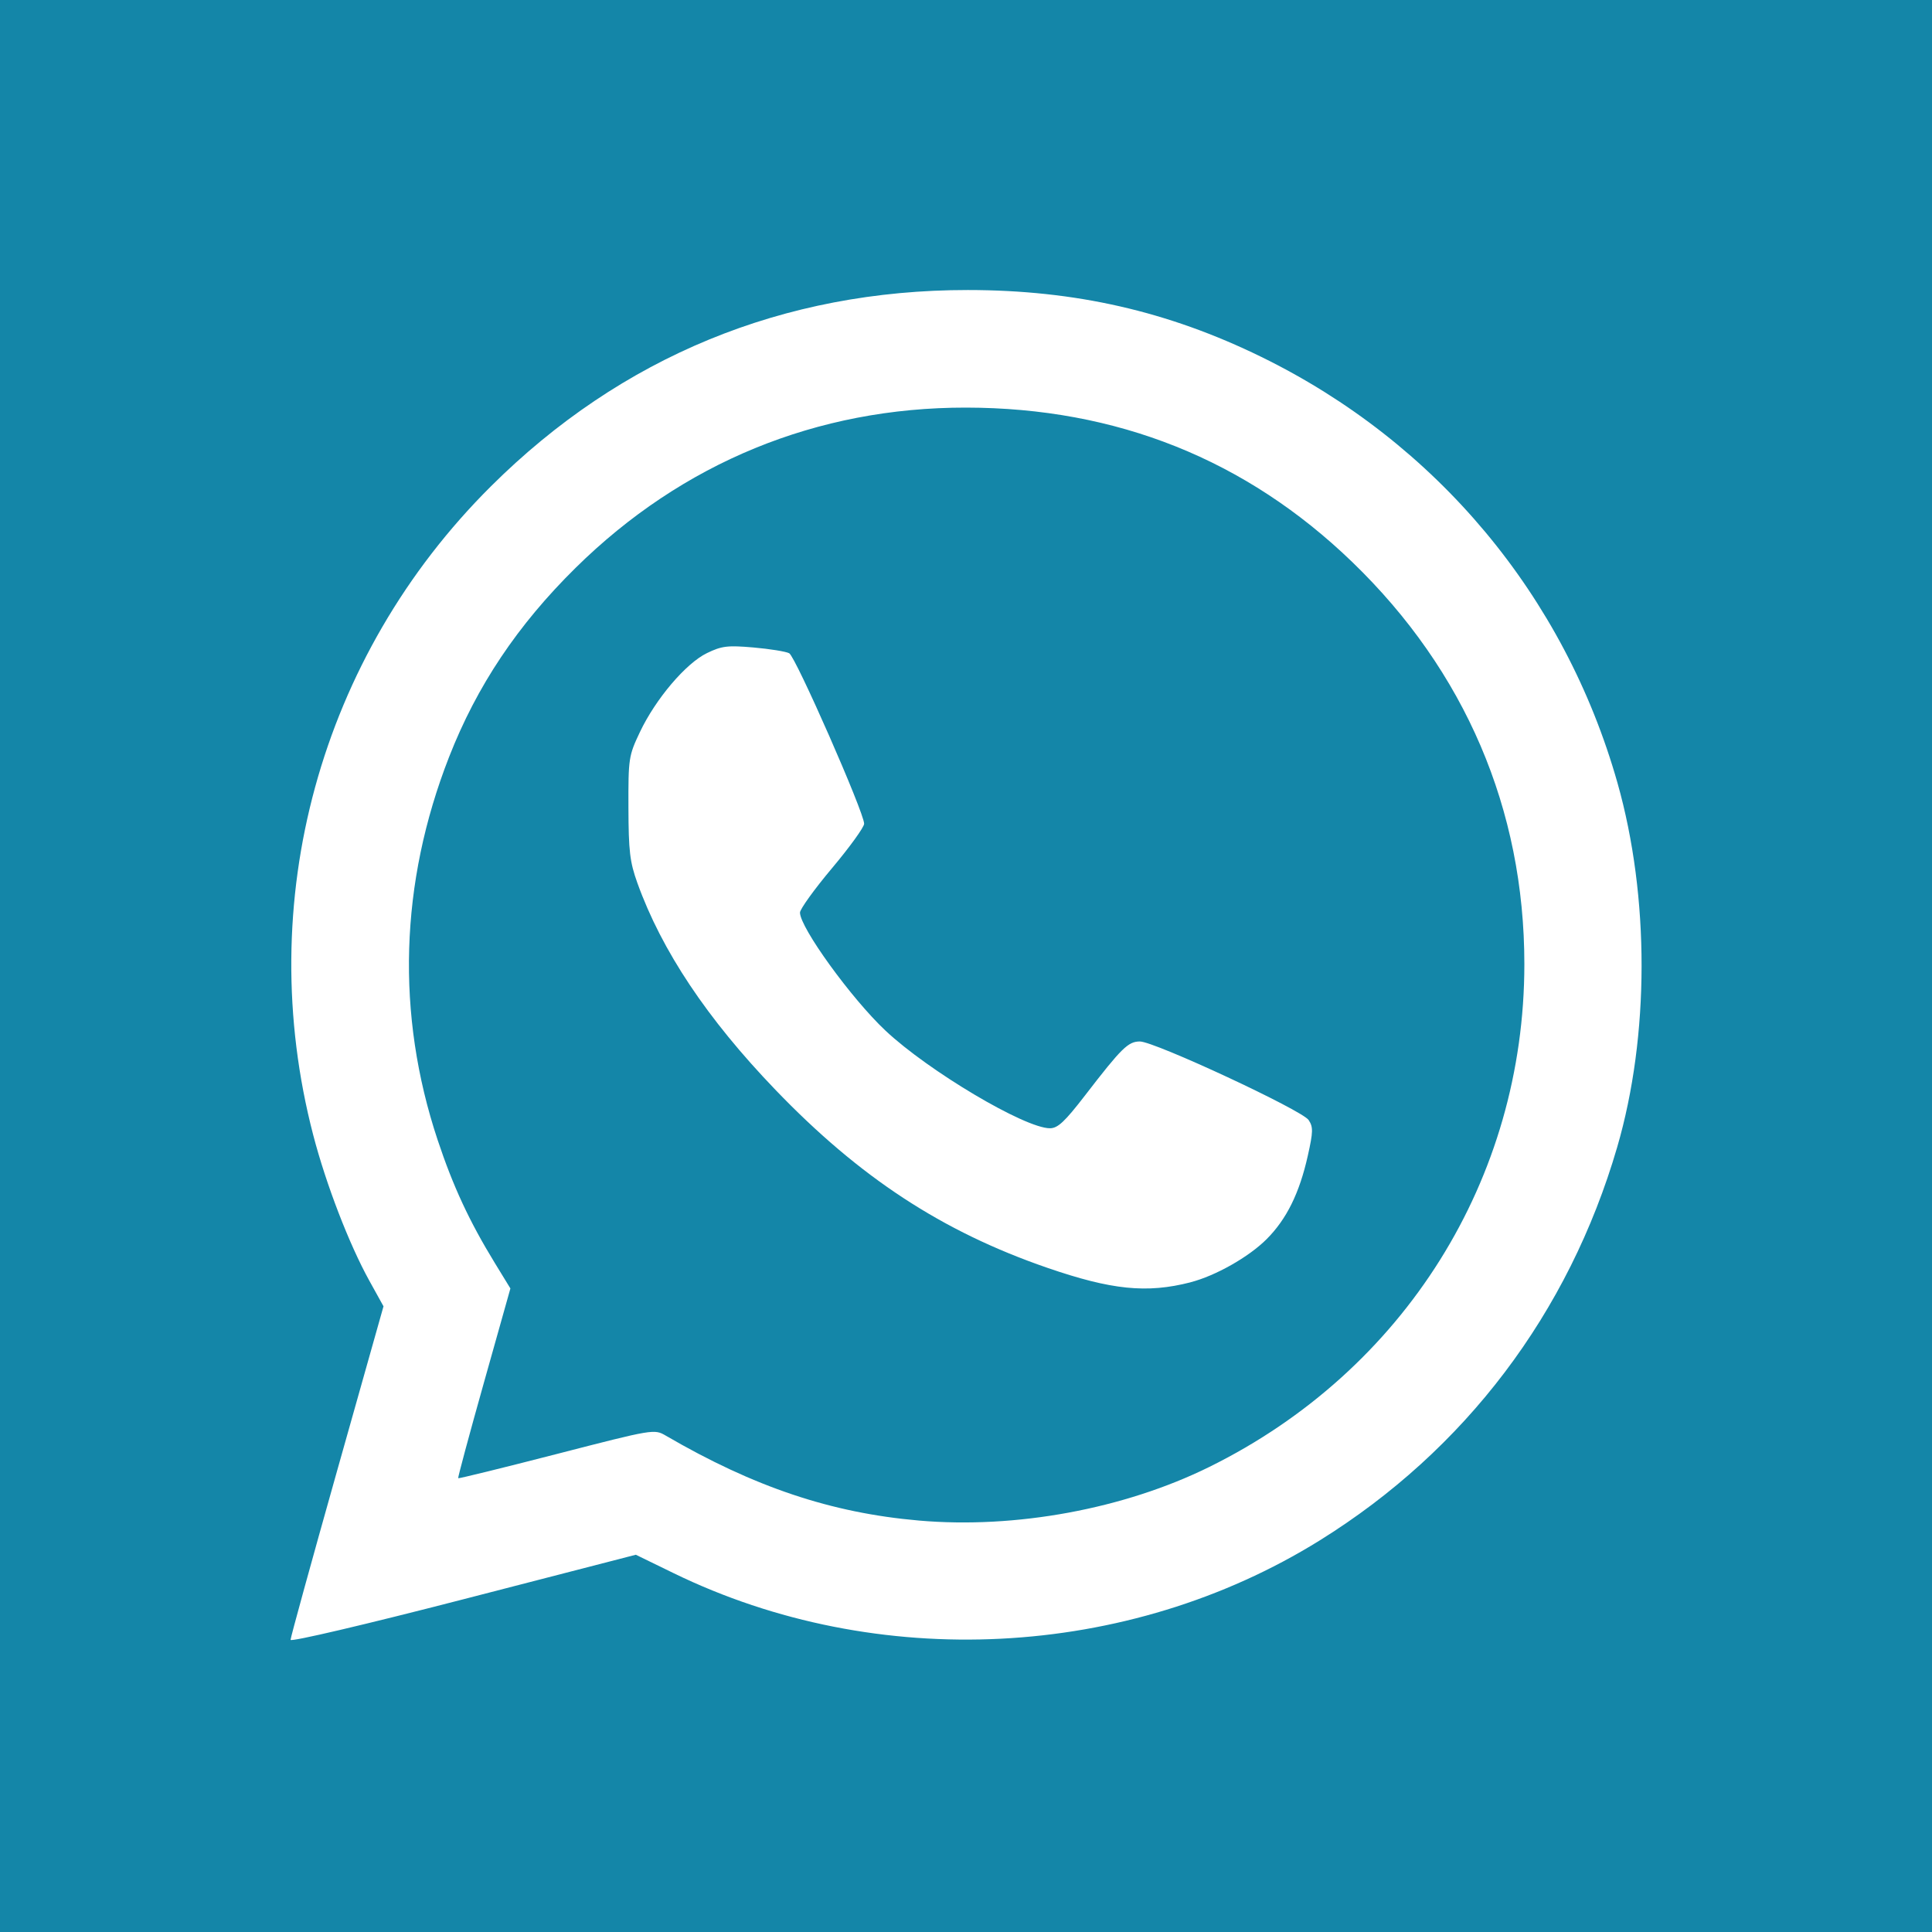 <?xml version="1.0" encoding="UTF-8"?>
<!-- Created with Inkscape (http://www.inkscape.org/) -->
<svg width="128.76mm" height="128.76mm" version="1.1" viewBox="0 0 128.76 128.76" xmlns="http://www.w3.org/2000/svg">
 <g transform="translate(-37.642 -86.111)">
  <path d="m37.642 150.49v-64.38h128.76v128.76h-128.76zm44.89 40.464c13.568 6.613 30.268 5.768 43.059-2.177 9.7-6.025 16.604-15.151 19.83-26.212 2.16-7.407 2.168-16.689 0.021-24.271-3.534-12.474-12.072-22.689-23.736-28.396-6.224-3.046-12.409-4.455-19.558-4.458-12.296-5e-3 -23.109 4.446-31.792 13.086-11.405 11.348-15.883 27.701-11.839 43.23 0.857 3.29 2.392 7.274 3.741 9.712l0.943 1.703-3.097 10.979c-1.703 6.038-3.097 11.101-3.097 11.249-1.9e-4 0.153 4.975-1.014 11.505-2.7l11.505-2.971zm16.347-3.505c-5.848-0.51-10.978-2.231-16.866-5.659-0.768-0.447-0.804-0.441-7.273 1.226-3.576 0.921-6.529 1.647-6.562 1.613-0.033-0.034 0.736-2.894 1.71-6.355l1.77-6.293-1.033-1.687c-1.7-2.777-2.788-5.117-3.815-8.204-2.788-8.379-2.527-17.119 0.76-25.528 1.852-4.736 4.565-8.792 8.43-12.603 7.113-7.013 16.081-10.694 26.023-10.683 10.04 0.011 18.666 3.461 25.746 10.297 7.517 7.258 11.465 16.484 11.465 26.792 0 14.324-7.999 27.094-20.99 33.508-5.678 2.803-12.91 4.139-19.364 3.577zm18.101-15.879c1.669-0.428 3.883-1.681 5.073-2.87 1.336-1.336 2.194-3.074 2.752-5.578 0.354-1.586 0.361-1.901 0.052-2.365-0.436-0.657-10.27-5.236-11.245-5.236-0.782 0-1.214 0.424-3.648 3.584-1.361 1.766-1.825 2.2-2.349 2.2-1.671 0-8.091-3.812-10.961-6.509-2.265-2.128-5.694-6.864-5.696-7.865-2.5e-4 -0.229 0.961-1.563 2.137-2.963 1.176-1.4 2.138-2.732 2.138-2.959 0-0.745-4.571-11.144-4.994-11.362-0.227-0.117-1.299-0.29-2.383-0.384-1.722-0.15-2.111-0.103-3.097 0.374-1.406 0.681-3.422 3.054-4.469 5.263-0.749 1.58-0.775 1.749-0.765 5.03 0.008 2.909 0.094 3.629 0.597 5.03 1.622 4.512 4.646 9.044 9.19 13.773 5.624 5.854 11.121 9.455 18.115 11.867 4.296 1.481 6.639 1.72 9.553 0.973z" fill="#1486a8" stroke-width=".251"/>
 </g>
</svg>

